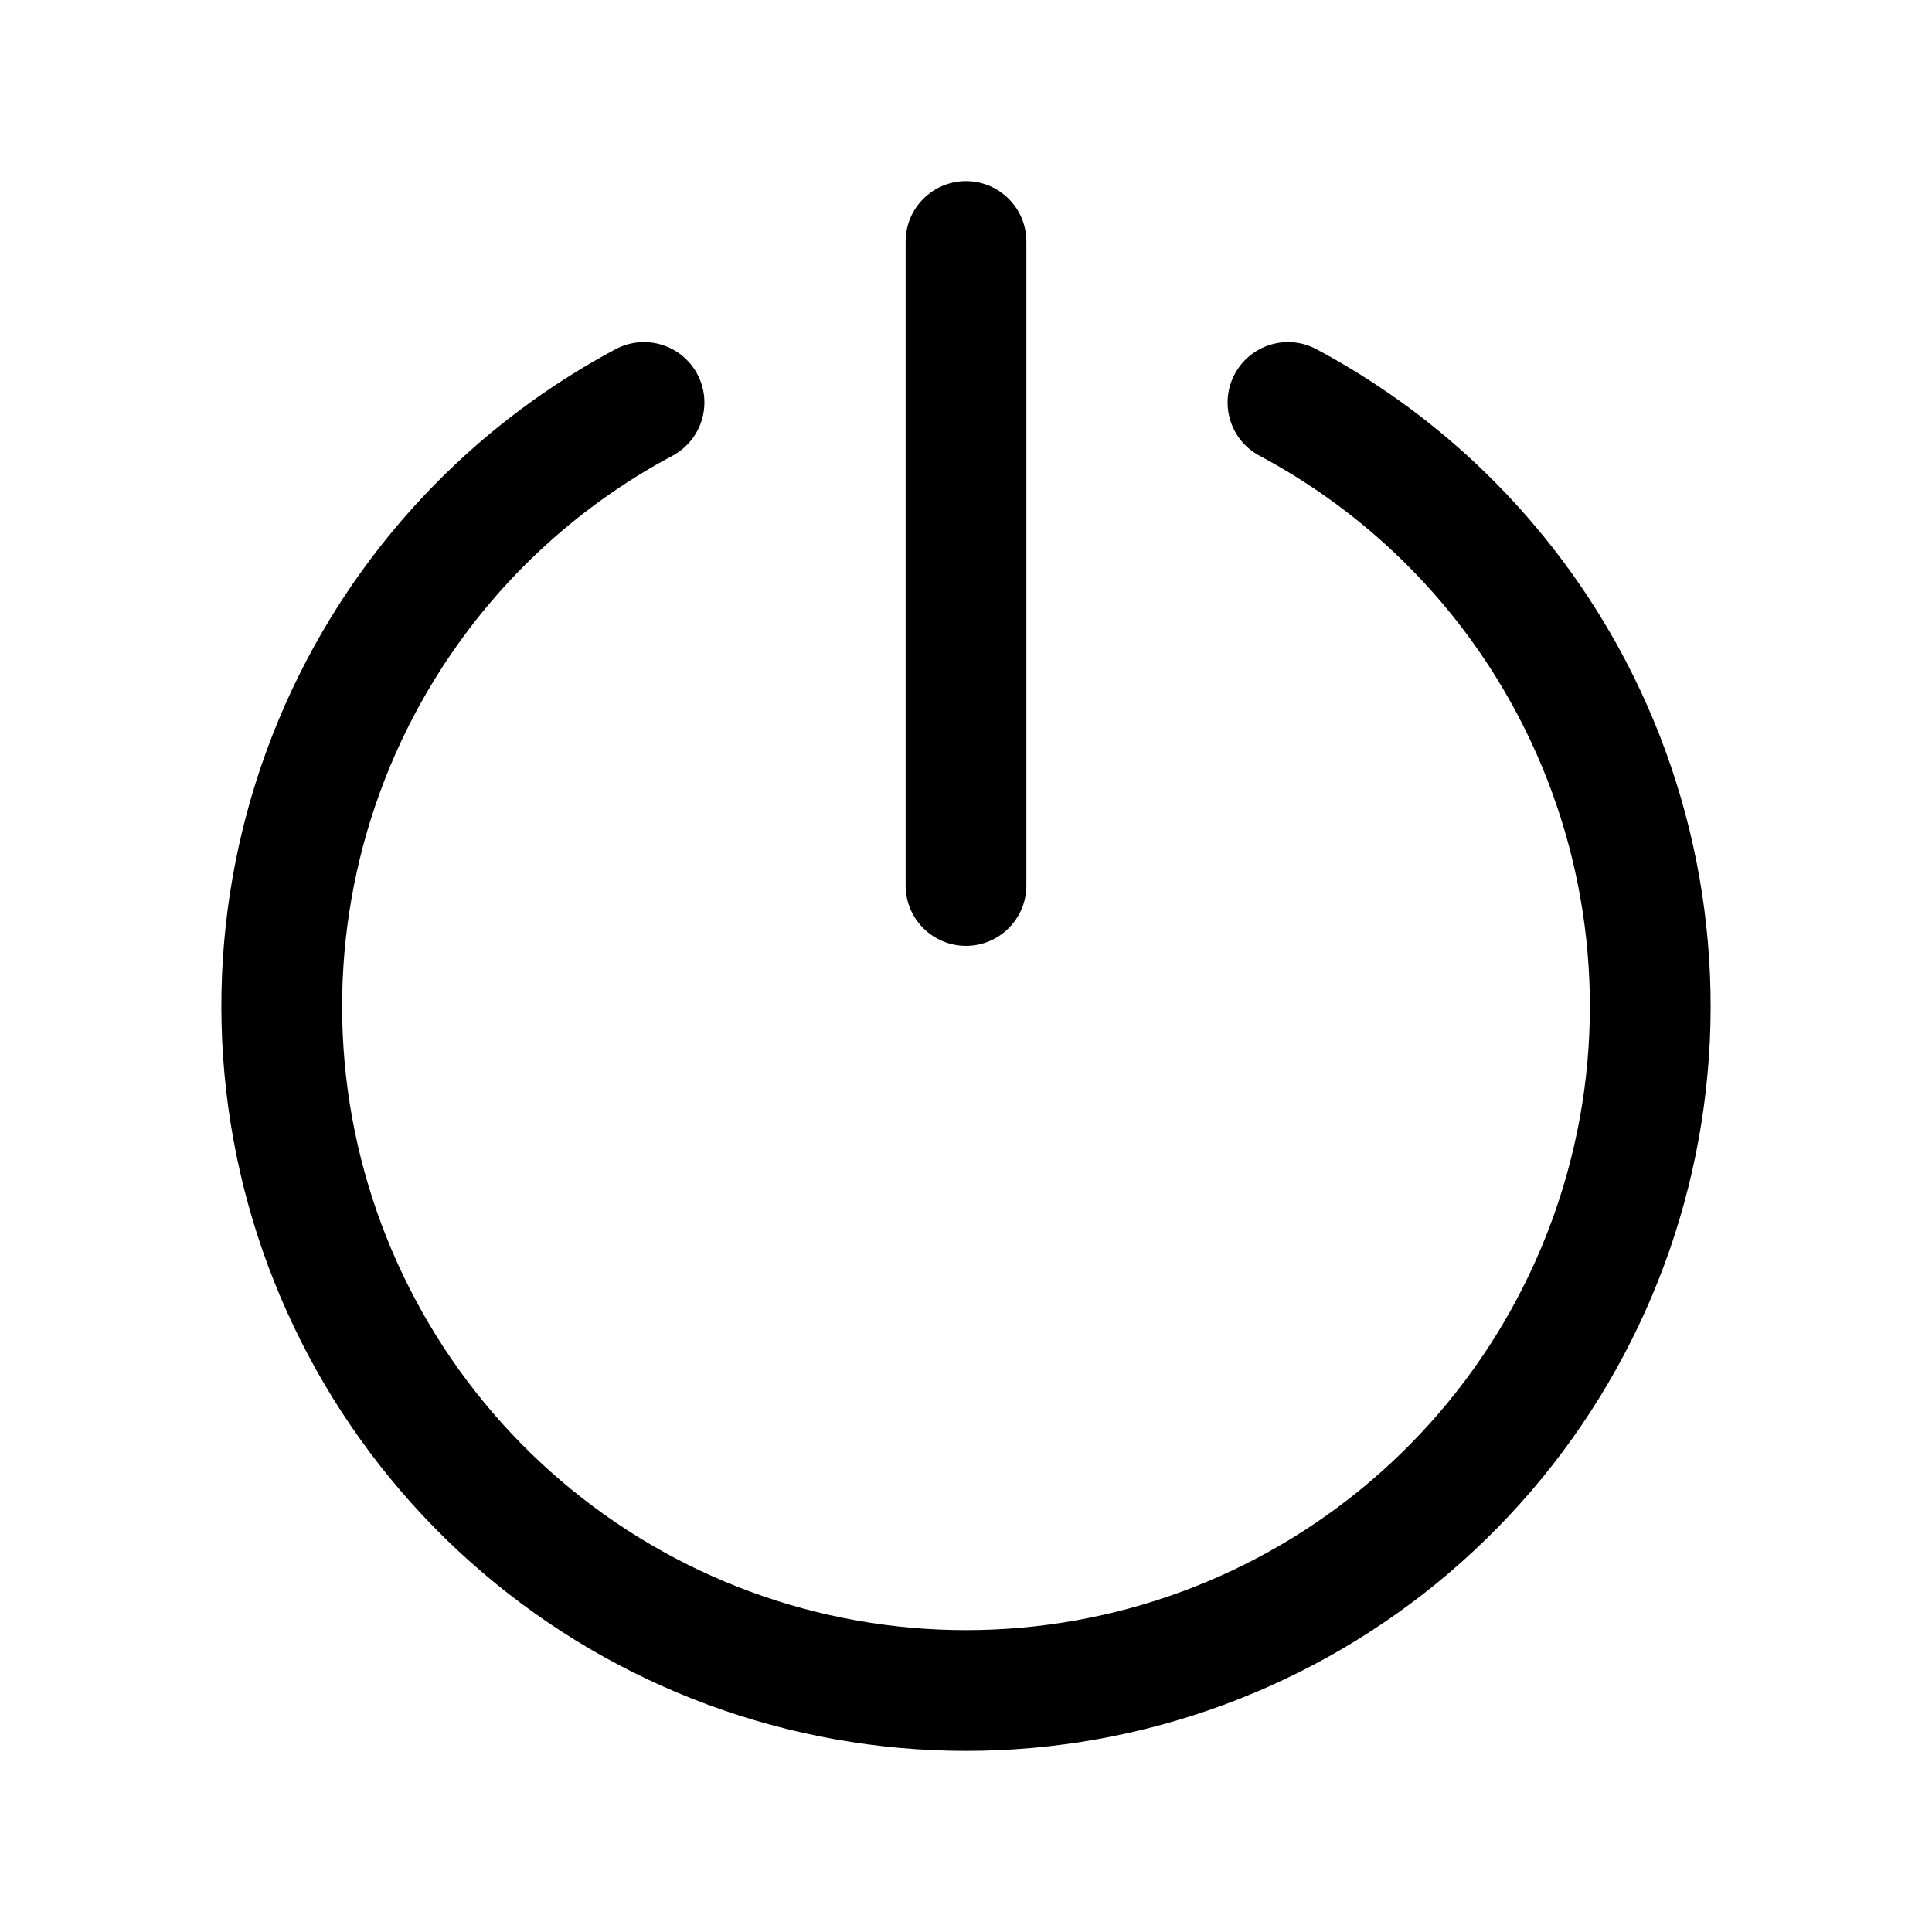 <svg xmlns="http://www.w3.org/2000/svg" width="24" height="24" viewBox="0 0 24 24"><path fill-rule="evenodd" d="M5.392 8.451C4.428 10.024 4.057 11.89 4.345 13.712C4.634 15.535 5.564 17.195 6.967 18.393C8.37 19.592 10.155 20.25 12 20.25C13.845 20.25 15.63 19.592 17.033 18.393C18.436 17.195 19.366 15.535 19.655 13.712C19.943 11.89 19.572 10.024 18.608 8.451C17.883 7.267 16.858 6.307 15.647 5.662C15.281 5.467 15.143 5.013 15.338 4.647C15.533 4.282 15.987 4.143 16.353 4.338C17.798 5.109 19.021 6.254 19.887 7.667C21.038 9.545 21.481 11.772 21.136 13.947C20.792 16.122 19.682 18.103 18.007 19.534C16.333 20.964 14.203 21.75 12 21.75C9.798 21.75 7.667 20.964 5.993 19.534C4.318 18.103 3.208 16.122 2.864 13.947C2.519 11.772 2.962 9.545 4.113 7.667C4.979 6.254 6.202 5.109 7.647 4.338C8.013 4.143 8.467 4.282 8.662 4.647C8.857 5.013 8.718 5.467 8.353 5.662C7.142 6.307 6.117 7.267 5.392 8.451Z" clip-rule="evenodd"/><path fill-rule="evenodd" d="M12 2.25C12.414 2.25 12.75 2.586 12.75 3V11C12.75 11.414 12.414 11.75 12 11.75C11.586 11.75 11.25 11.414 11.25 11V3C11.25 2.586 11.586 2.25 12 2.25Z" clip-rule="evenodd"/></svg>